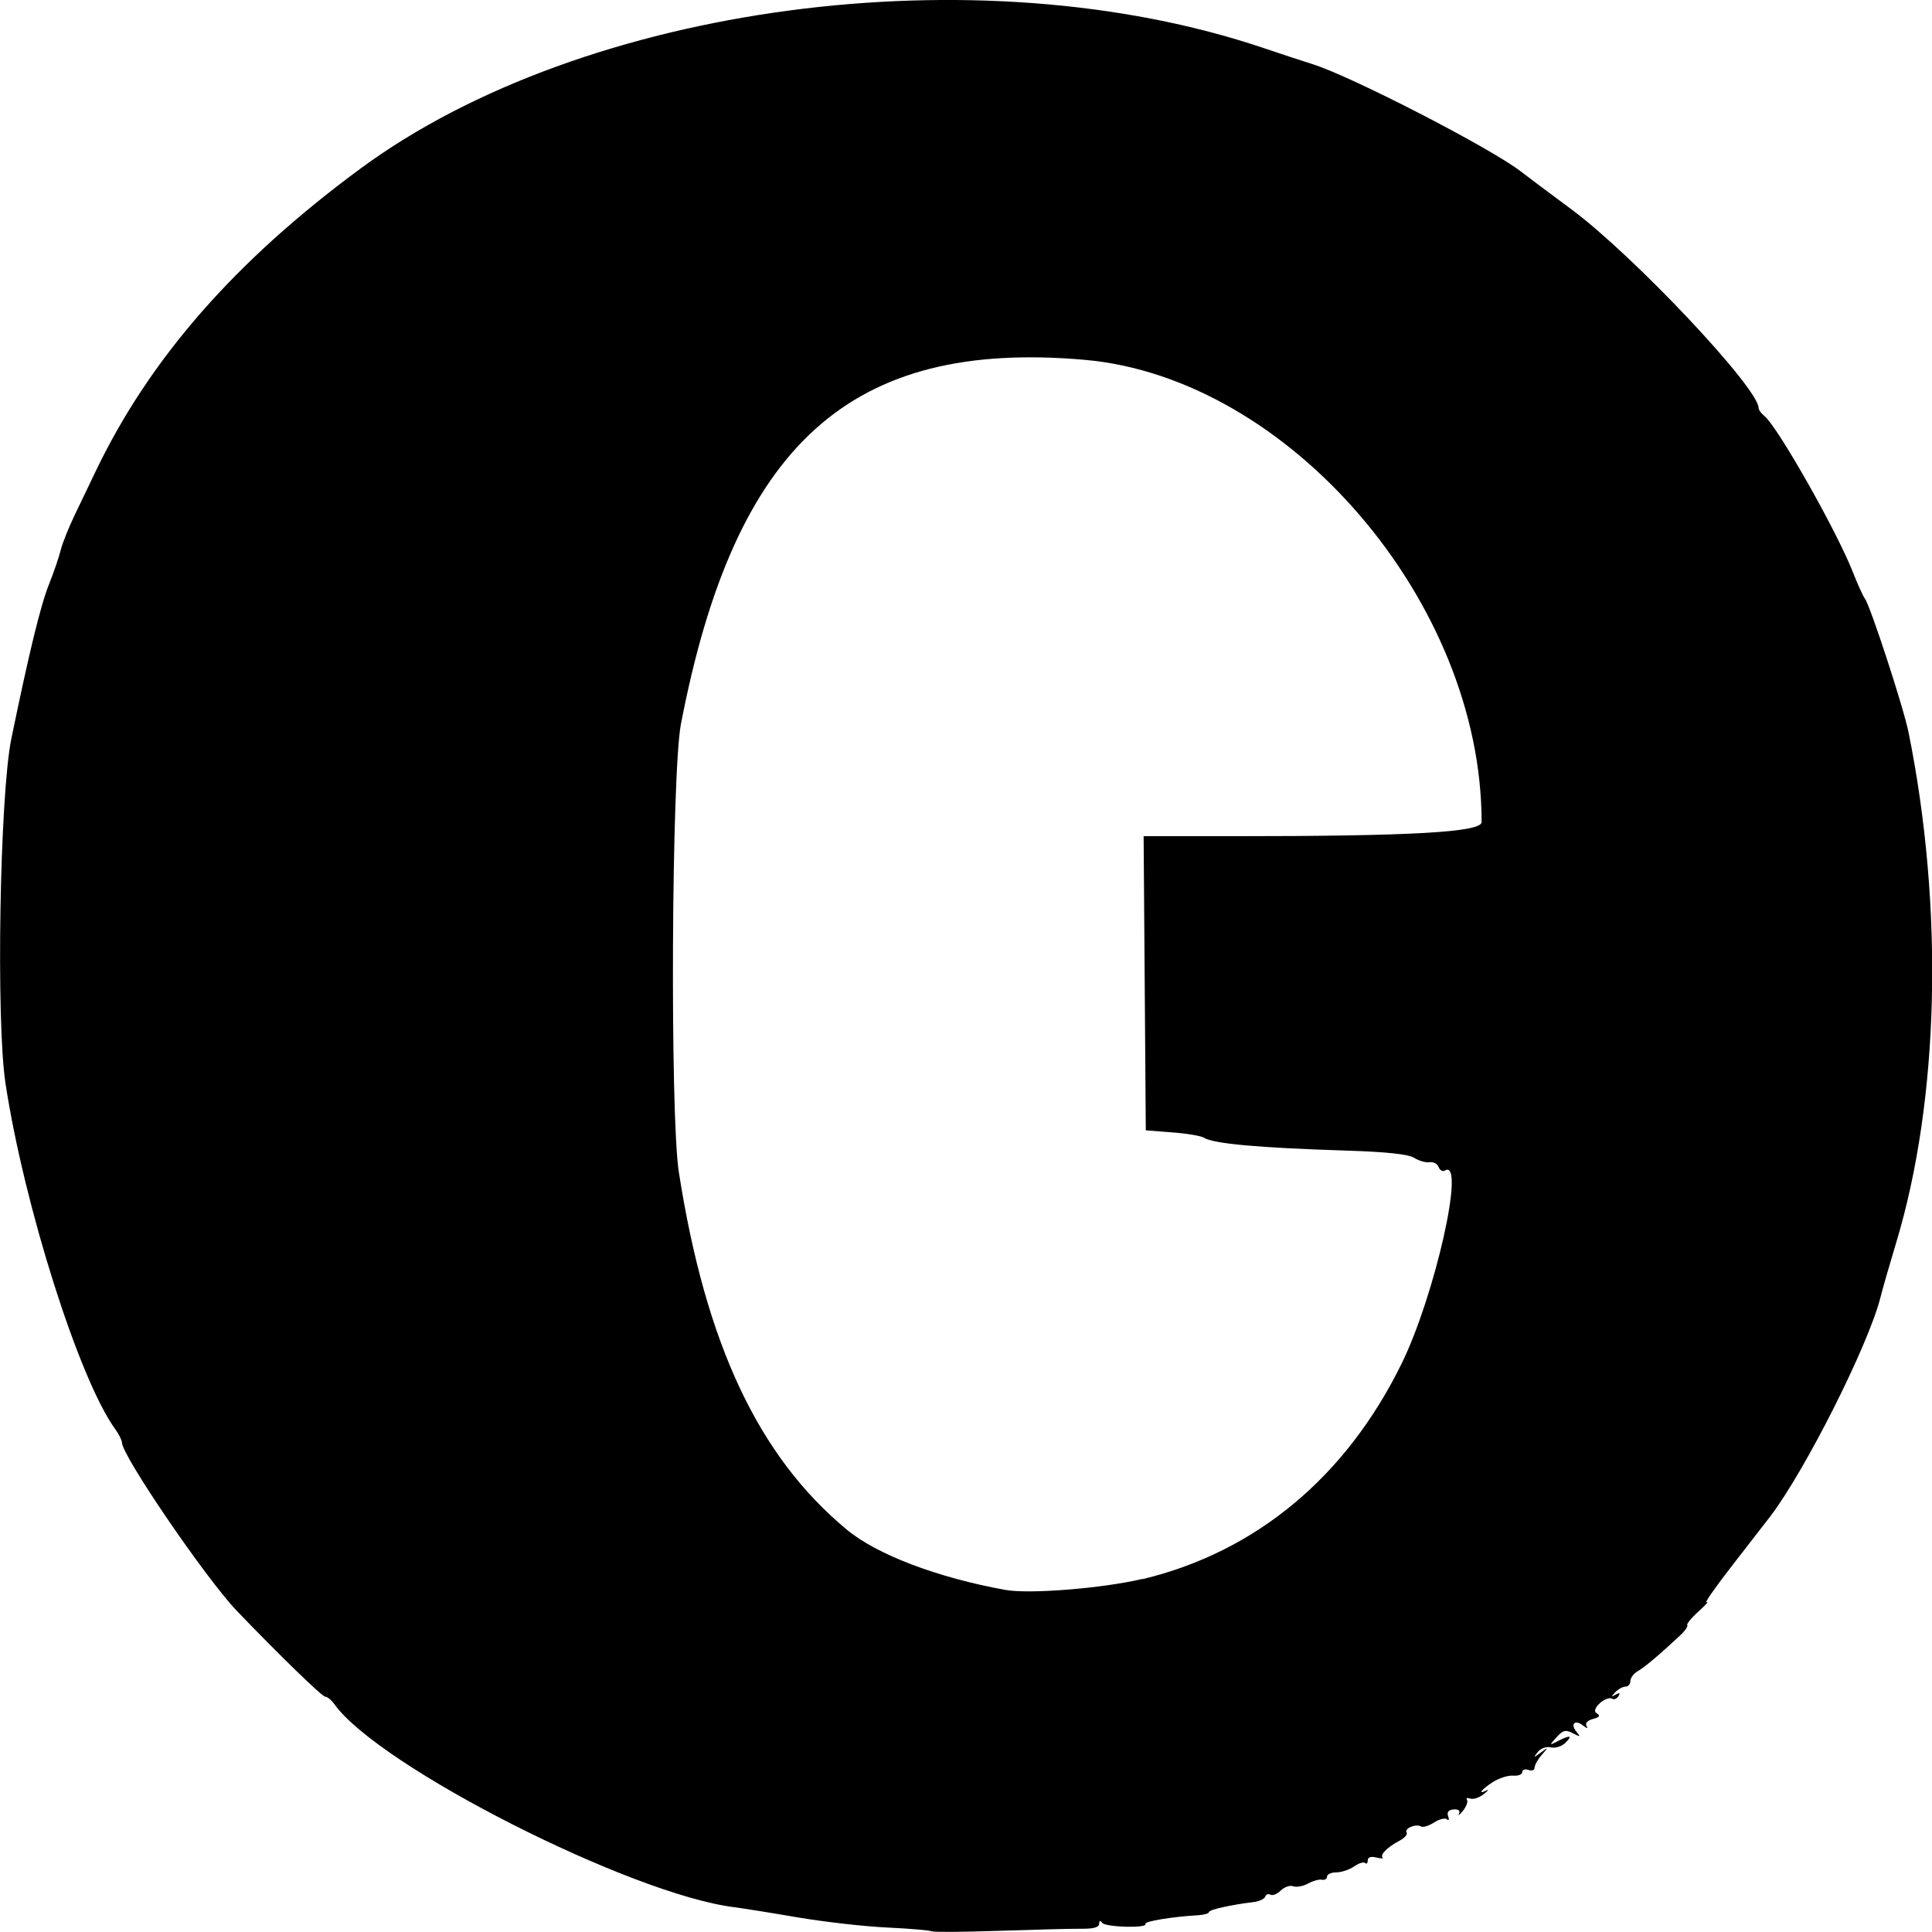 <?xml version="1.0" encoding="UTF-8" standalone="no"?>
<!-- Created with Inkscape (http://www.inkscape.org/) -->

<svg
   version="1.1"
   id="svg1"
   width="16"
   height="16"
   viewBox="0 0 16 16"
   sodipodi:docname="safari-pinned-tab.svg"
   inkscape:export-filename="android-chrome-512x512.svg"
   inkscape:export-xdpi="9.375"
   inkscape:export-ydpi="9.375"
   inkscape:version="1.4 (e7c3feb, 2024-10-09)"
   xmlns:inkscape="http://www.inkscape.org/namespaces/inkscape"
   xmlns:sodipodi="http://sodipodi.sourceforge.net/DTD/sodipodi-0.dtd"
   xmlns="http://www.w3.org/2000/svg"
   xmlns:svg="http://www.w3.org/2000/svg">
  <defs
     id="defs1" />
  <sodipodi:namedview
     id="namedview1"
     pagecolor="#ffffff"
     bordercolor="#000000"
     borderopacity="0.25"
     inkscape:showpageshadow="2"
     inkscape:pageopacity="0.0"
     inkscape:pagecheckerboard="0"
     inkscape:deskcolor="#d1d1d1"
     inkscape:zoom="4.9194337"
     inkscape:cx="-6.8097269"
     inkscape:cy="80.903621"
     inkscape:window-width="1920"
     inkscape:window-height="1008"
     inkscape:window-x="0"
     inkscape:window-y="1080"
     inkscape:window-maximized="1"
     inkscape:current-layer="g1" />
  <g
     inkscape:groupmode="layer"
     inkscape:label="Image"
     id="g1"
     transform="translate(-88.659,-66.046)">
    <path
       style="fill:#000000;stroke-width:0.104"
       d="m 96.377,82.041 c -0.009,-0.008 -0.176,-0.023 -0.37,-0.032 -0.195,-0.009 -0.528,-0.048 -0.742,-0.084 -0.213,-0.037 -0.448,-0.074 -0.523,-0.084 -0.858,-0.106 -2.946,-1.166 -3.314,-1.682 -0.024,-0.034 -0.059,-0.062 -0.076,-0.062 -0.026,0 -0.393,-0.357 -0.733,-0.712 -0.257,-0.269 -0.95,-1.285 -0.95,-1.392 0,-0.019 -0.026,-0.071 -0.059,-0.116 -0.297,-0.414 -0.749,-1.839 -0.905,-2.855 -0.08,-0.517 -0.048,-2.392 0.048,-2.859 0.146,-0.708 0.241,-1.101 0.311,-1.276 0.04,-0.1 0.084,-0.229 0.098,-0.286 0.014,-0.057 0.065,-0.184 0.112,-0.282 0.047,-0.098 0.125,-0.26 0.173,-0.361 0.448,-0.939 1.16,-1.753 2.203,-2.52 1.847,-1.357 5.112,-1.791 7.474,-0.994 0.149,0.05 0.332,0.111 0.407,0.134 0.317,0.099 1.471,0.693 1.723,0.888 0.054,0.042 0.242,0.183 0.418,0.313 0.514,0.381 1.551,1.481 1.551,1.646 0,0.015 0.022,0.045 0.049,0.067 0.11,0.09 0.601,0.957 0.732,1.293 0.039,0.1 0.084,0.198 0.099,0.218 0.043,0.054 0.321,0.904 0.362,1.109 0.293,1.452 0.255,3.039 -0.102,4.223 -0.055,0.182 -0.114,0.387 -0.131,0.456 -0.1,0.395 -0.622,1.432 -0.913,1.814 -0.035,0.046 -0.177,0.229 -0.317,0.409 -0.139,0.179 -0.234,0.315 -0.21,0.302 0.024,-0.013 -0.006,0.02 -0.066,0.075 -0.06,0.054 -0.102,0.106 -0.094,0.114 0.008,0.008 -0.018,0.047 -0.059,0.085 -0.17,0.159 -0.29,0.26 -0.349,0.295 -0.035,0.02 -0.063,0.057 -0.063,0.083 0,0.025 -0.018,0.046 -0.041,0.046 -0.022,0 -0.06,0.021 -0.084,0.046 -0.036,0.038 -0.036,0.042 0.004,0.02 0.032,-0.018 0.04,-0.014 0.023,0.012 -0.013,0.021 -0.036,0.032 -0.05,0.023 -0.051,-0.031 -0.183,0.087 -0.133,0.118 0.035,0.022 0.028,0.034 -0.03,0.049 -0.044,0.012 -0.066,0.036 -0.052,0.058 0.014,0.023 0.004,0.022 -0.029,-0.004 -0.067,-0.053 -0.108,-0.013 -0.054,0.052 0.036,0.043 0.032,0.045 -0.03,0.012 -0.059,-0.031 -0.082,-0.026 -0.135,0.033 -0.062,0.069 -0.062,0.07 0.01,0.032 0.103,-0.053 0.126,-0.047 0.062,0.015 -0.03,0.029 -0.083,0.046 -0.119,0.037 -0.037,-0.009 -0.084,0.007 -0.108,0.038 -0.04,0.05 -0.037,0.05 0.024,0.005 0.066,-0.048 0.066,-0.047 0.008,0.019 -0.033,0.038 -0.059,0.085 -0.059,0.106 0,0.021 -0.023,0.029 -0.051,0.019 -0.028,-0.01 -0.051,-0.003 -0.051,0.017 0,0.02 -0.034,0.034 -0.076,0.03 -0.042,-0.003 -0.118,0.021 -0.169,0.054 -0.094,0.061 -0.128,0.107 -0.051,0.068 0.023,-0.012 0.012,0.003 -0.024,0.032 -0.037,0.029 -0.087,0.045 -0.111,0.036 -0.025,-0.009 -0.037,-0.004 -0.027,0.011 0.01,0.015 -0.006,0.056 -0.034,0.091 -0.029,0.035 -0.043,0.045 -0.032,0.023 0.012,-0.024 -0.005,-0.038 -0.044,-0.035 -0.043,0.003 -0.058,0.022 -0.046,0.056 0.01,0.028 0.006,0.04 -0.009,0.026 -0.015,-0.014 -0.064,-0.002 -0.107,0.026 -0.044,0.028 -0.093,0.043 -0.109,0.033 -0.042,-0.025 -0.14,0.016 -0.119,0.05 0.01,0.015 -0.017,0.046 -0.059,0.068 -0.099,0.052 -0.163,0.116 -0.14,0.139 0.01,0.01 -0.013,0.01 -0.052,8e-5 -0.045,-0.011 -0.071,-0.003 -0.071,0.024 0,0.023 -0.01,0.033 -0.021,0.022 -0.012,-0.012 -0.053,8.97e-4 -0.092,0.028 -0.039,0.027 -0.105,0.049 -0.147,0.049 -0.042,0 -0.077,0.016 -0.077,0.035 0,0.019 -0.019,0.031 -0.042,0.026 -0.023,-0.005 -0.075,0.009 -0.116,0.032 -0.04,0.022 -0.095,0.032 -0.122,0.022 -0.027,-0.01 -0.073,0.006 -0.103,0.035 -0.03,0.03 -0.069,0.045 -0.086,0.035 -0.017,-0.01 -0.036,-0.003 -0.043,0.016 -0.006,0.019 -0.049,0.039 -0.096,0.045 -0.184,0.022 -0.37,0.063 -0.37,0.083 -1.1e-5,0.011 -0.04,0.023 -0.089,0.026 -0.212,0.012 -0.45,0.051 -0.437,0.072 0.023,0.037 -0.331,0.028 -0.358,-0.009 -0.016,-0.022 -0.025,-0.019 -0.025,0.008 -2.87e-4,0.029 -0.048,0.042 -0.144,0.041 -0.079,-8.97e-4 -0.386,0.007 -0.683,0.017 -0.297,0.01 -0.547,0.012 -0.556,0.004 z m 1.743,-2.917 c 0.941,-0.226 1.687,-0.847 2.148,-1.788 0.276,-0.565 0.531,-1.701 0.357,-1.596 -0.018,0.011 -0.042,-0.002 -0.052,-0.029 -0.01,-0.027 -0.044,-0.045 -0.076,-0.04 -0.031,0.005 -0.088,-0.012 -0.126,-0.036 -0.046,-0.03 -0.23,-0.05 -0.556,-0.06 -0.729,-0.023 -1.108,-0.057 -1.186,-0.107 -0.023,-0.015 -0.141,-0.035 -0.262,-0.044 l -0.219,-0.017 -0.009,-1.218 -0.009,-1.218 h 0.737 c 1.488,0 2.062,-0.033 2.062,-0.117 0,-1.821 -1.596,-3.679 -3.287,-3.828 -1.939,-0.17 -2.897,0.694 -3.344,3.017 -0.078,0.406 -0.091,3.238 -0.017,3.711 0.222,1.423 0.659,2.353 1.391,2.96 0.249,0.207 0.75,0.397 1.313,0.499 0.201,0.036 0.806,-0.013 1.135,-0.091 z"
       id="path2" />
  </g>
</svg>
